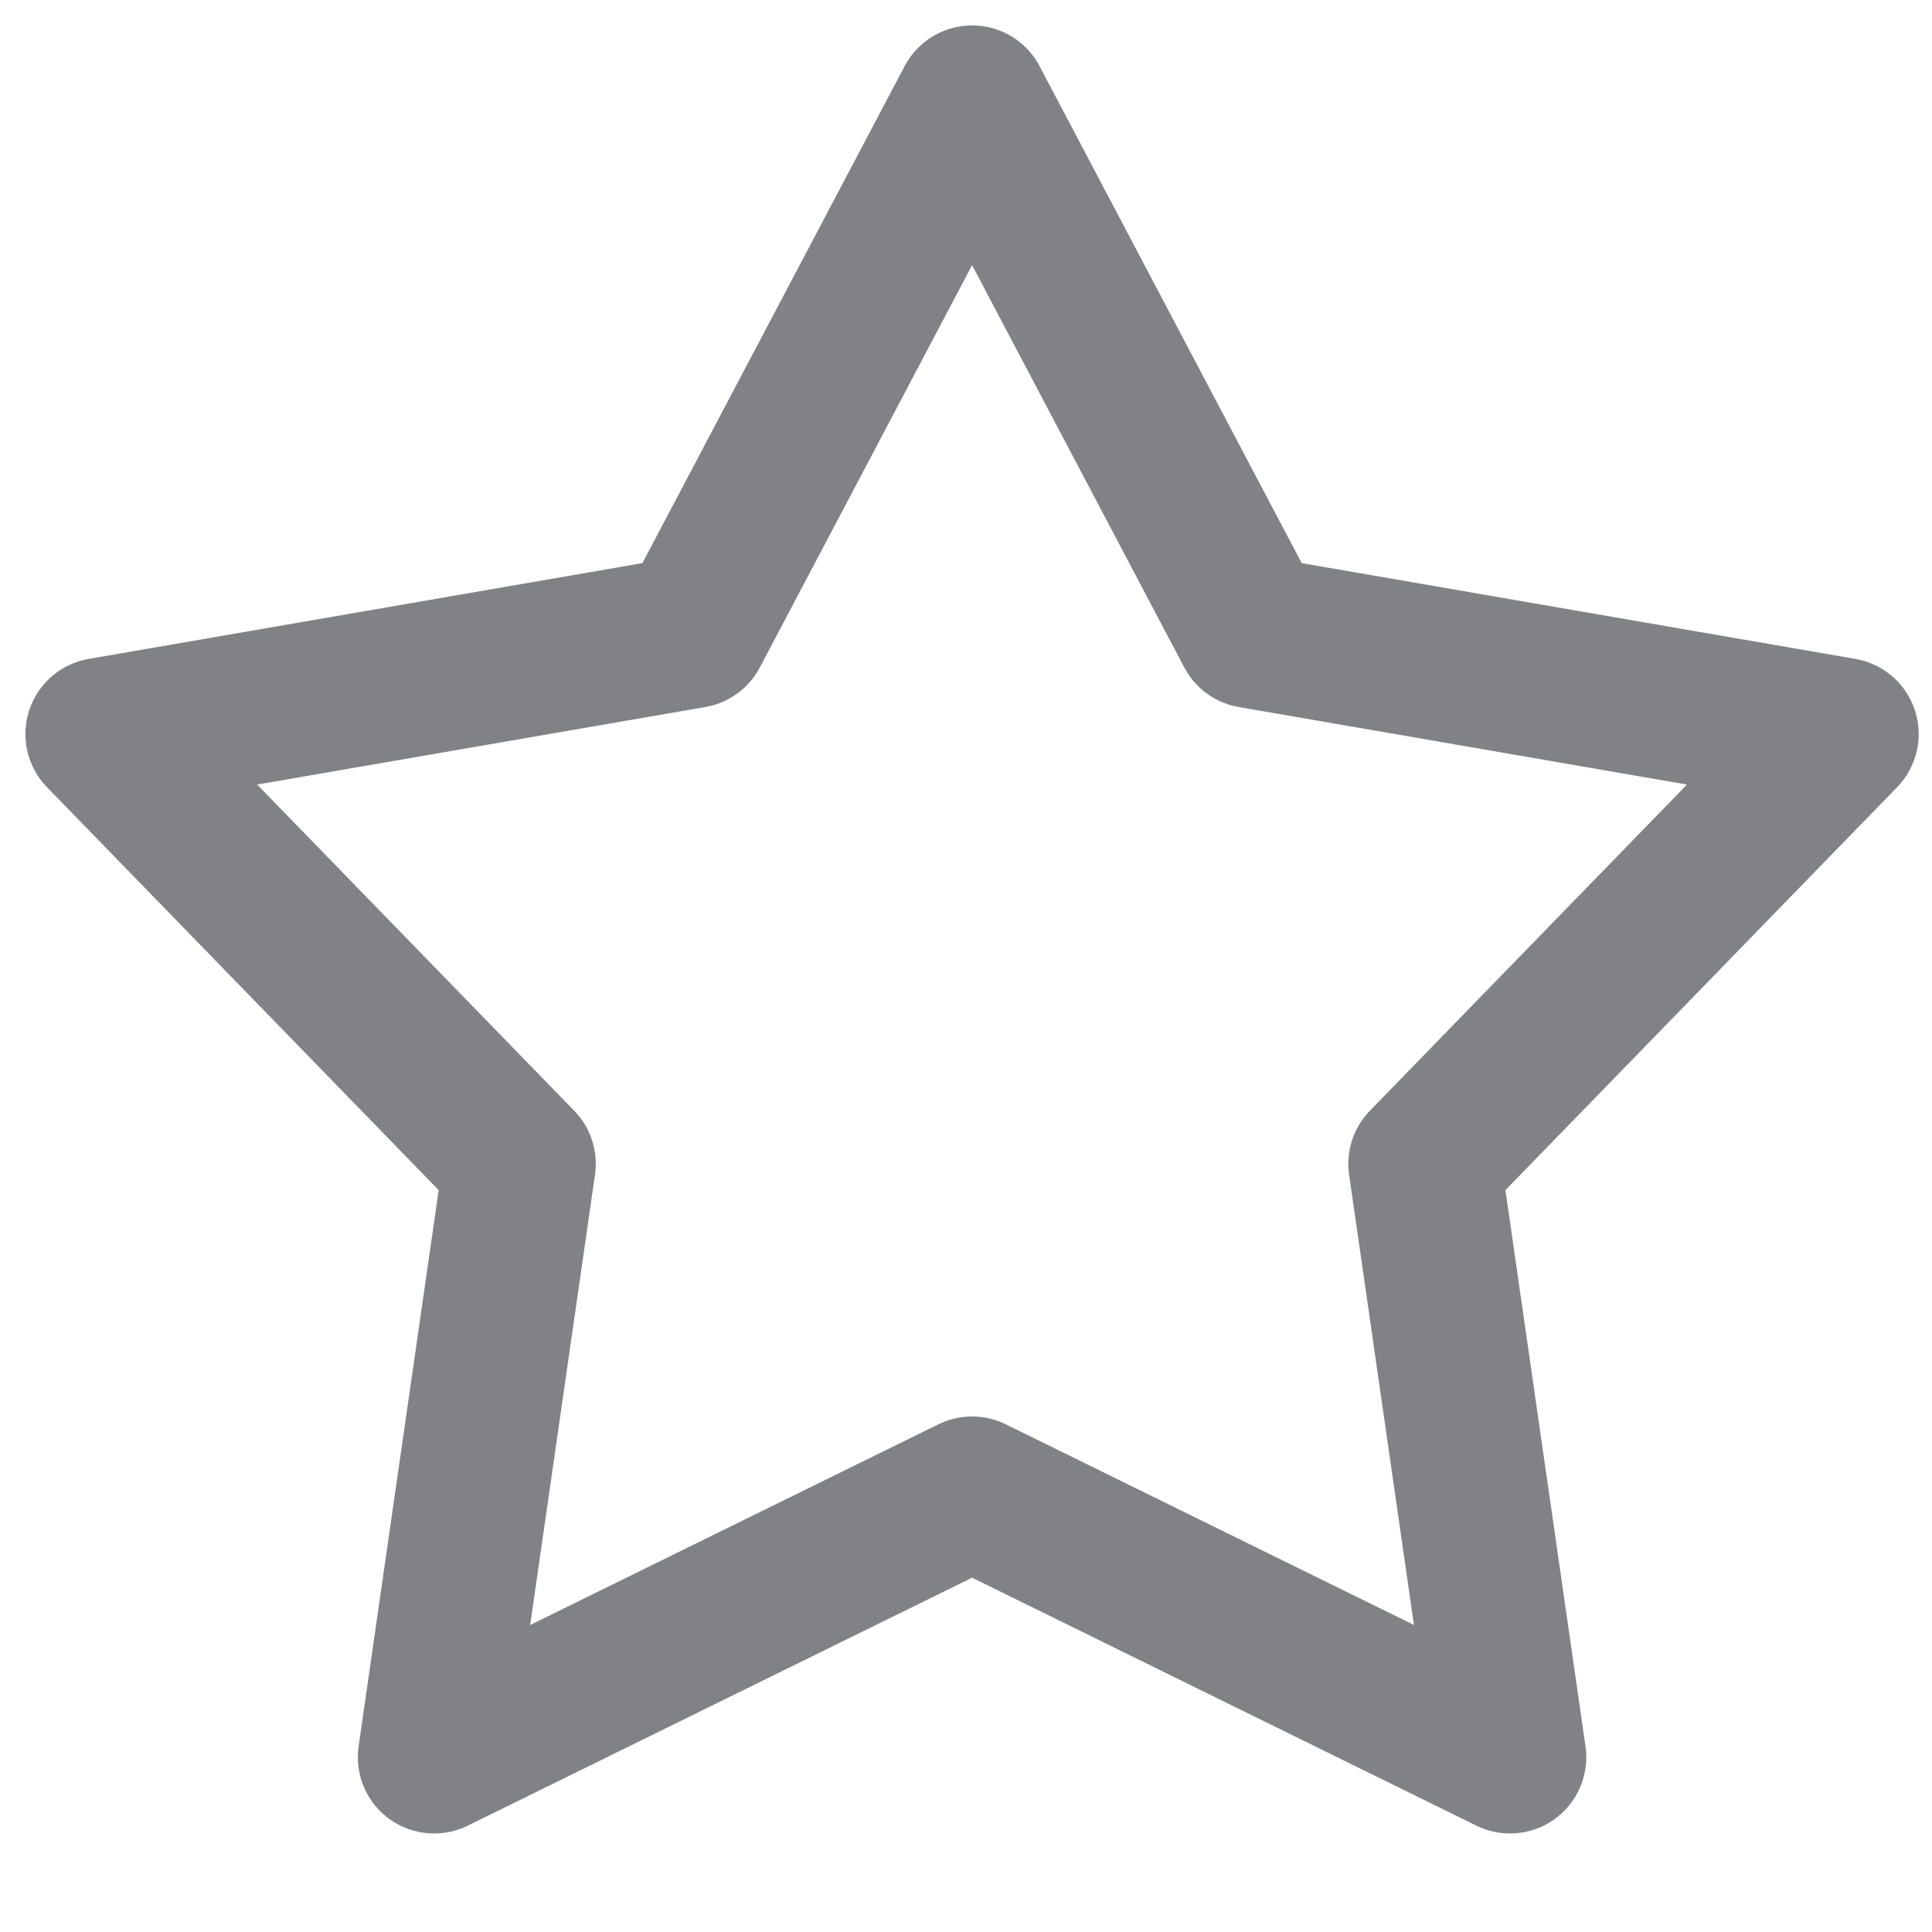 <svg width="19" height="19" viewBox="0 0 19 19" fill="none" xmlns="http://www.w3.org/2000/svg">
<path d="M9.56 1L12.31 6.214L18.119 7.219L14.01 11.446L14.85 17.281L9.56 14.68L4.269 17.281L5.109 11.446L1 7.219L6.809 6.214L9.56 1Z" stroke="#818285" stroke-width="1.5" stroke-linecap="round" stroke-linejoin="round"/>
</svg>
